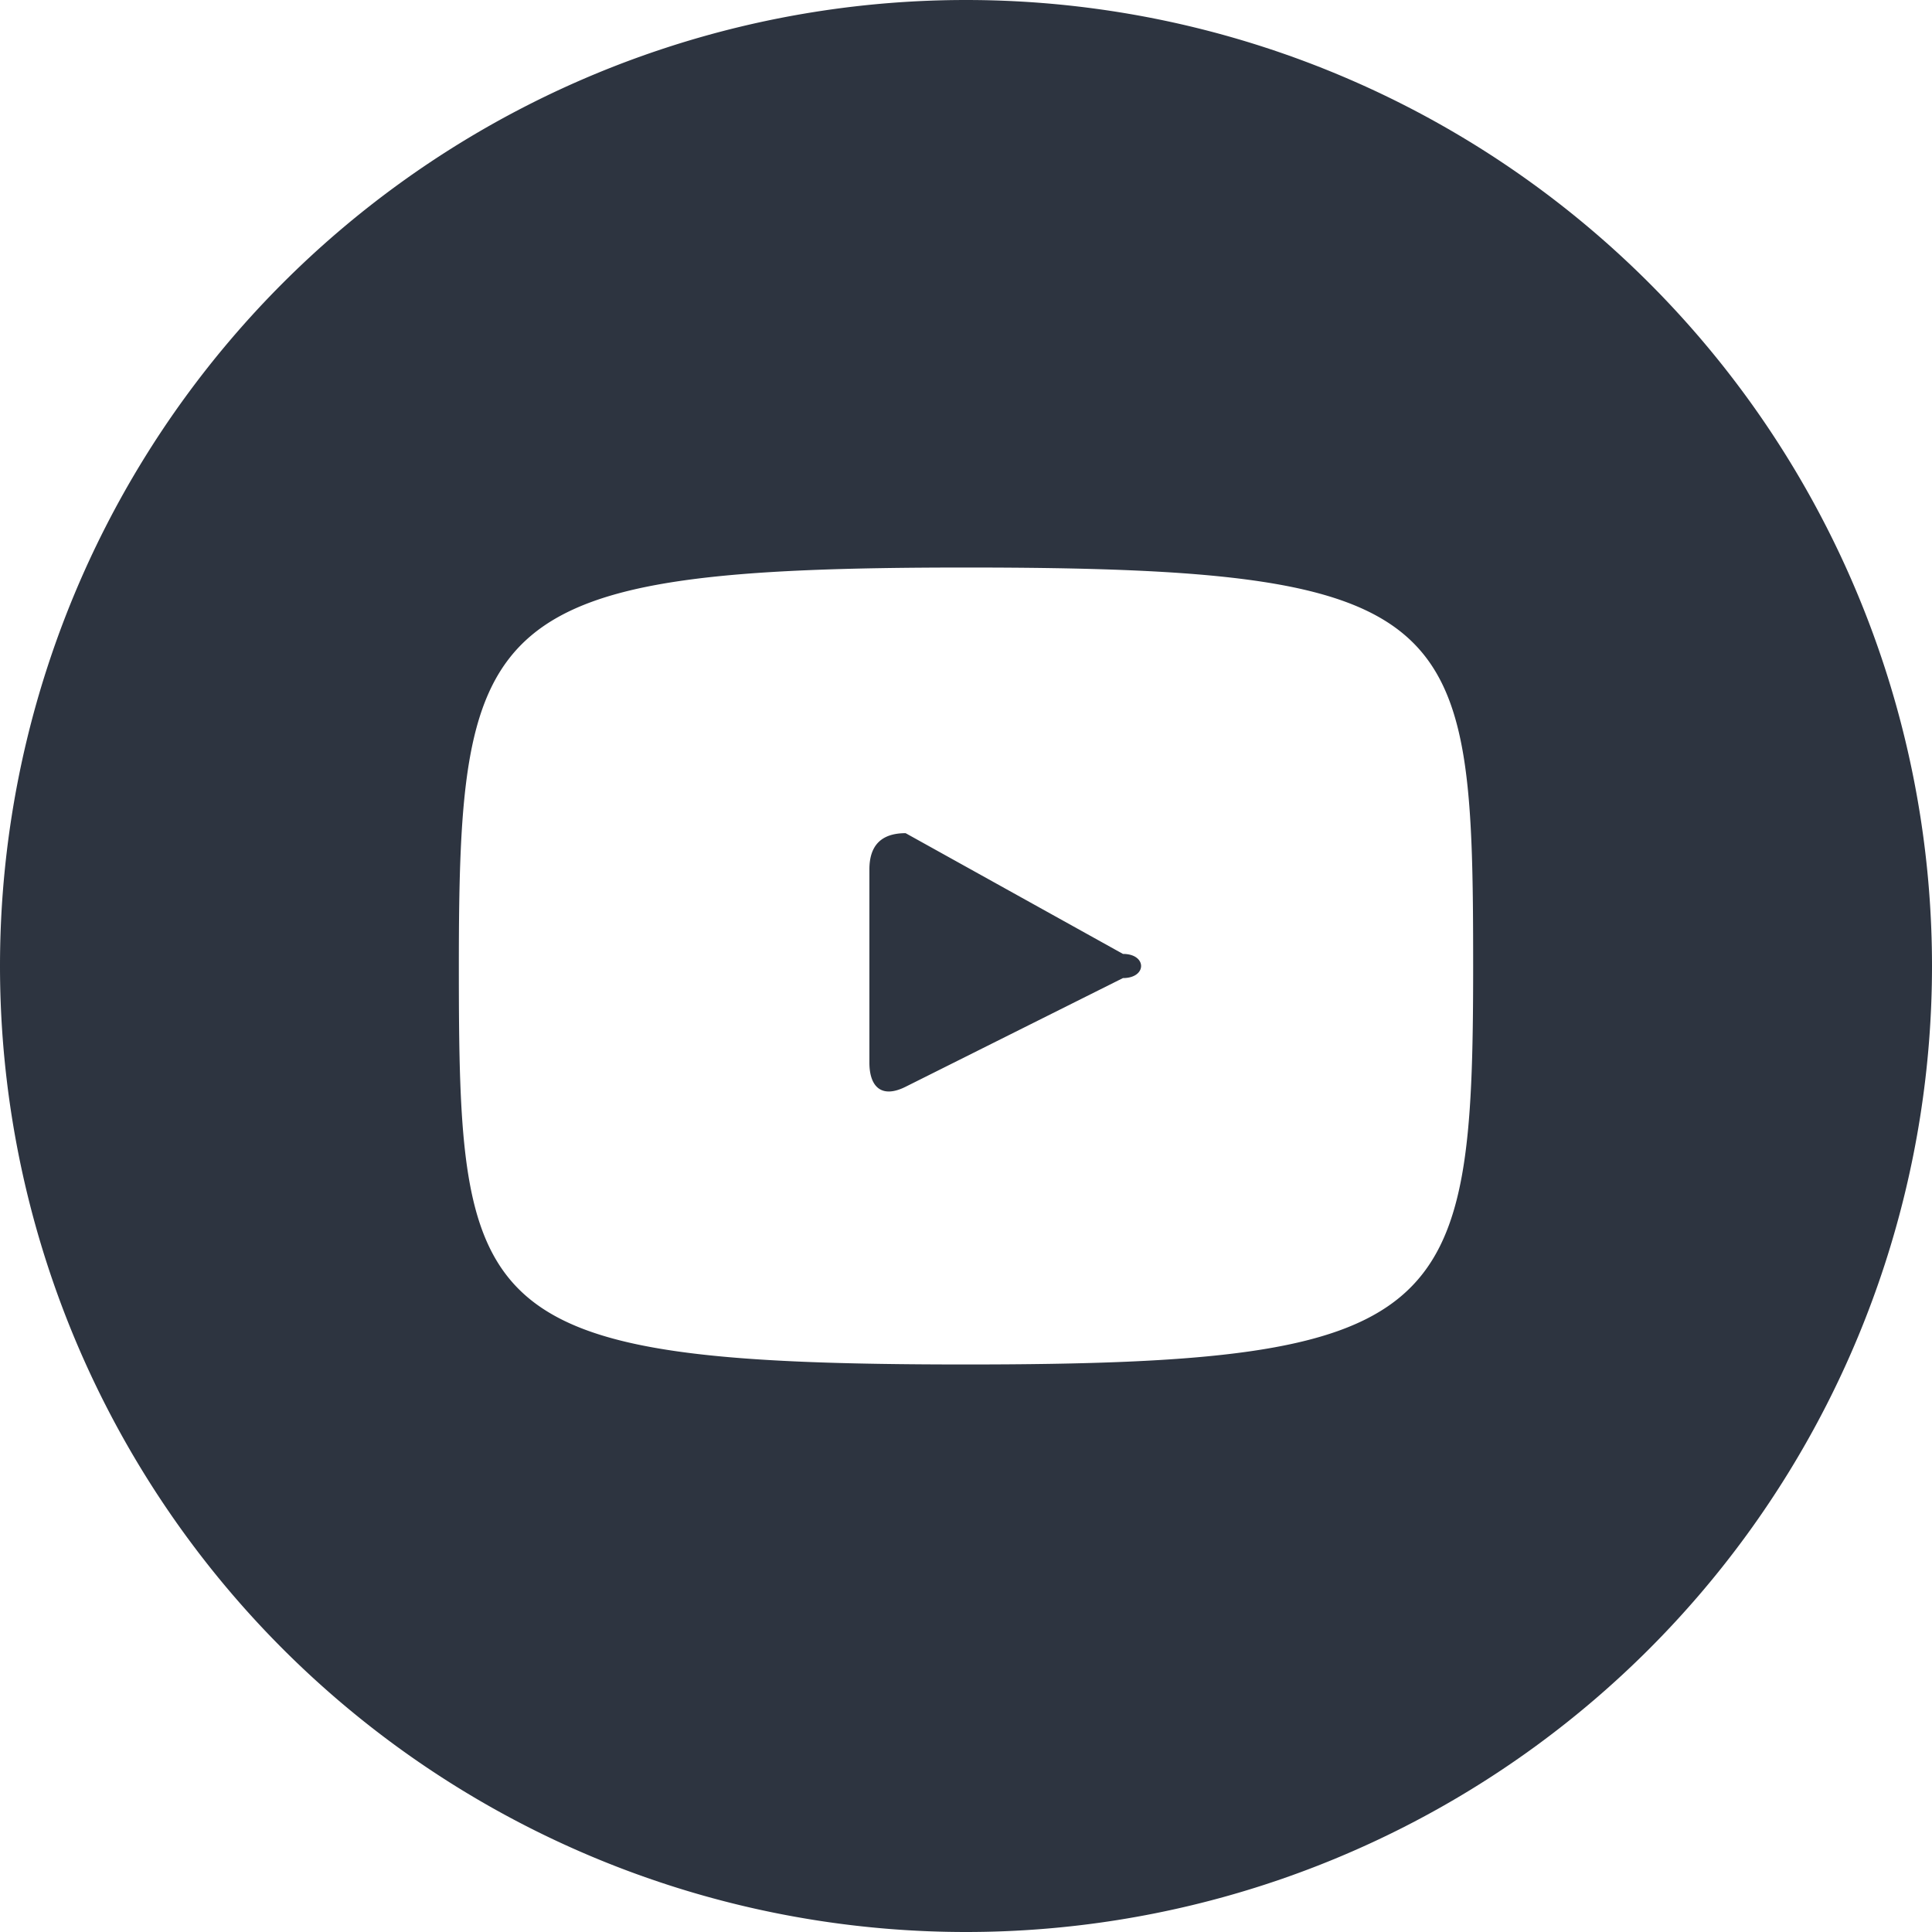 <svg xmlns="http://www.w3.org/2000/svg" width="16" height="16" fill="none"><path fill="#2D3440" d="m9.3 7.9-1.8-1c-.2 0-.3.1-.3.3v1.6c0 .2.1.3.3.2l1.8-.9c.2 0 .2-.2 0-.2ZM8 0a8 8 0 1 0 0 16A8 8 0 0 0 8 0Zm0 11.3c-4.1 0-4.2-.4-4.2-3.3S4 4.7 8 4.7c4.1 0 4.2.4 4.2 3.3S12 11.3 8 11.3Z"/></svg>
